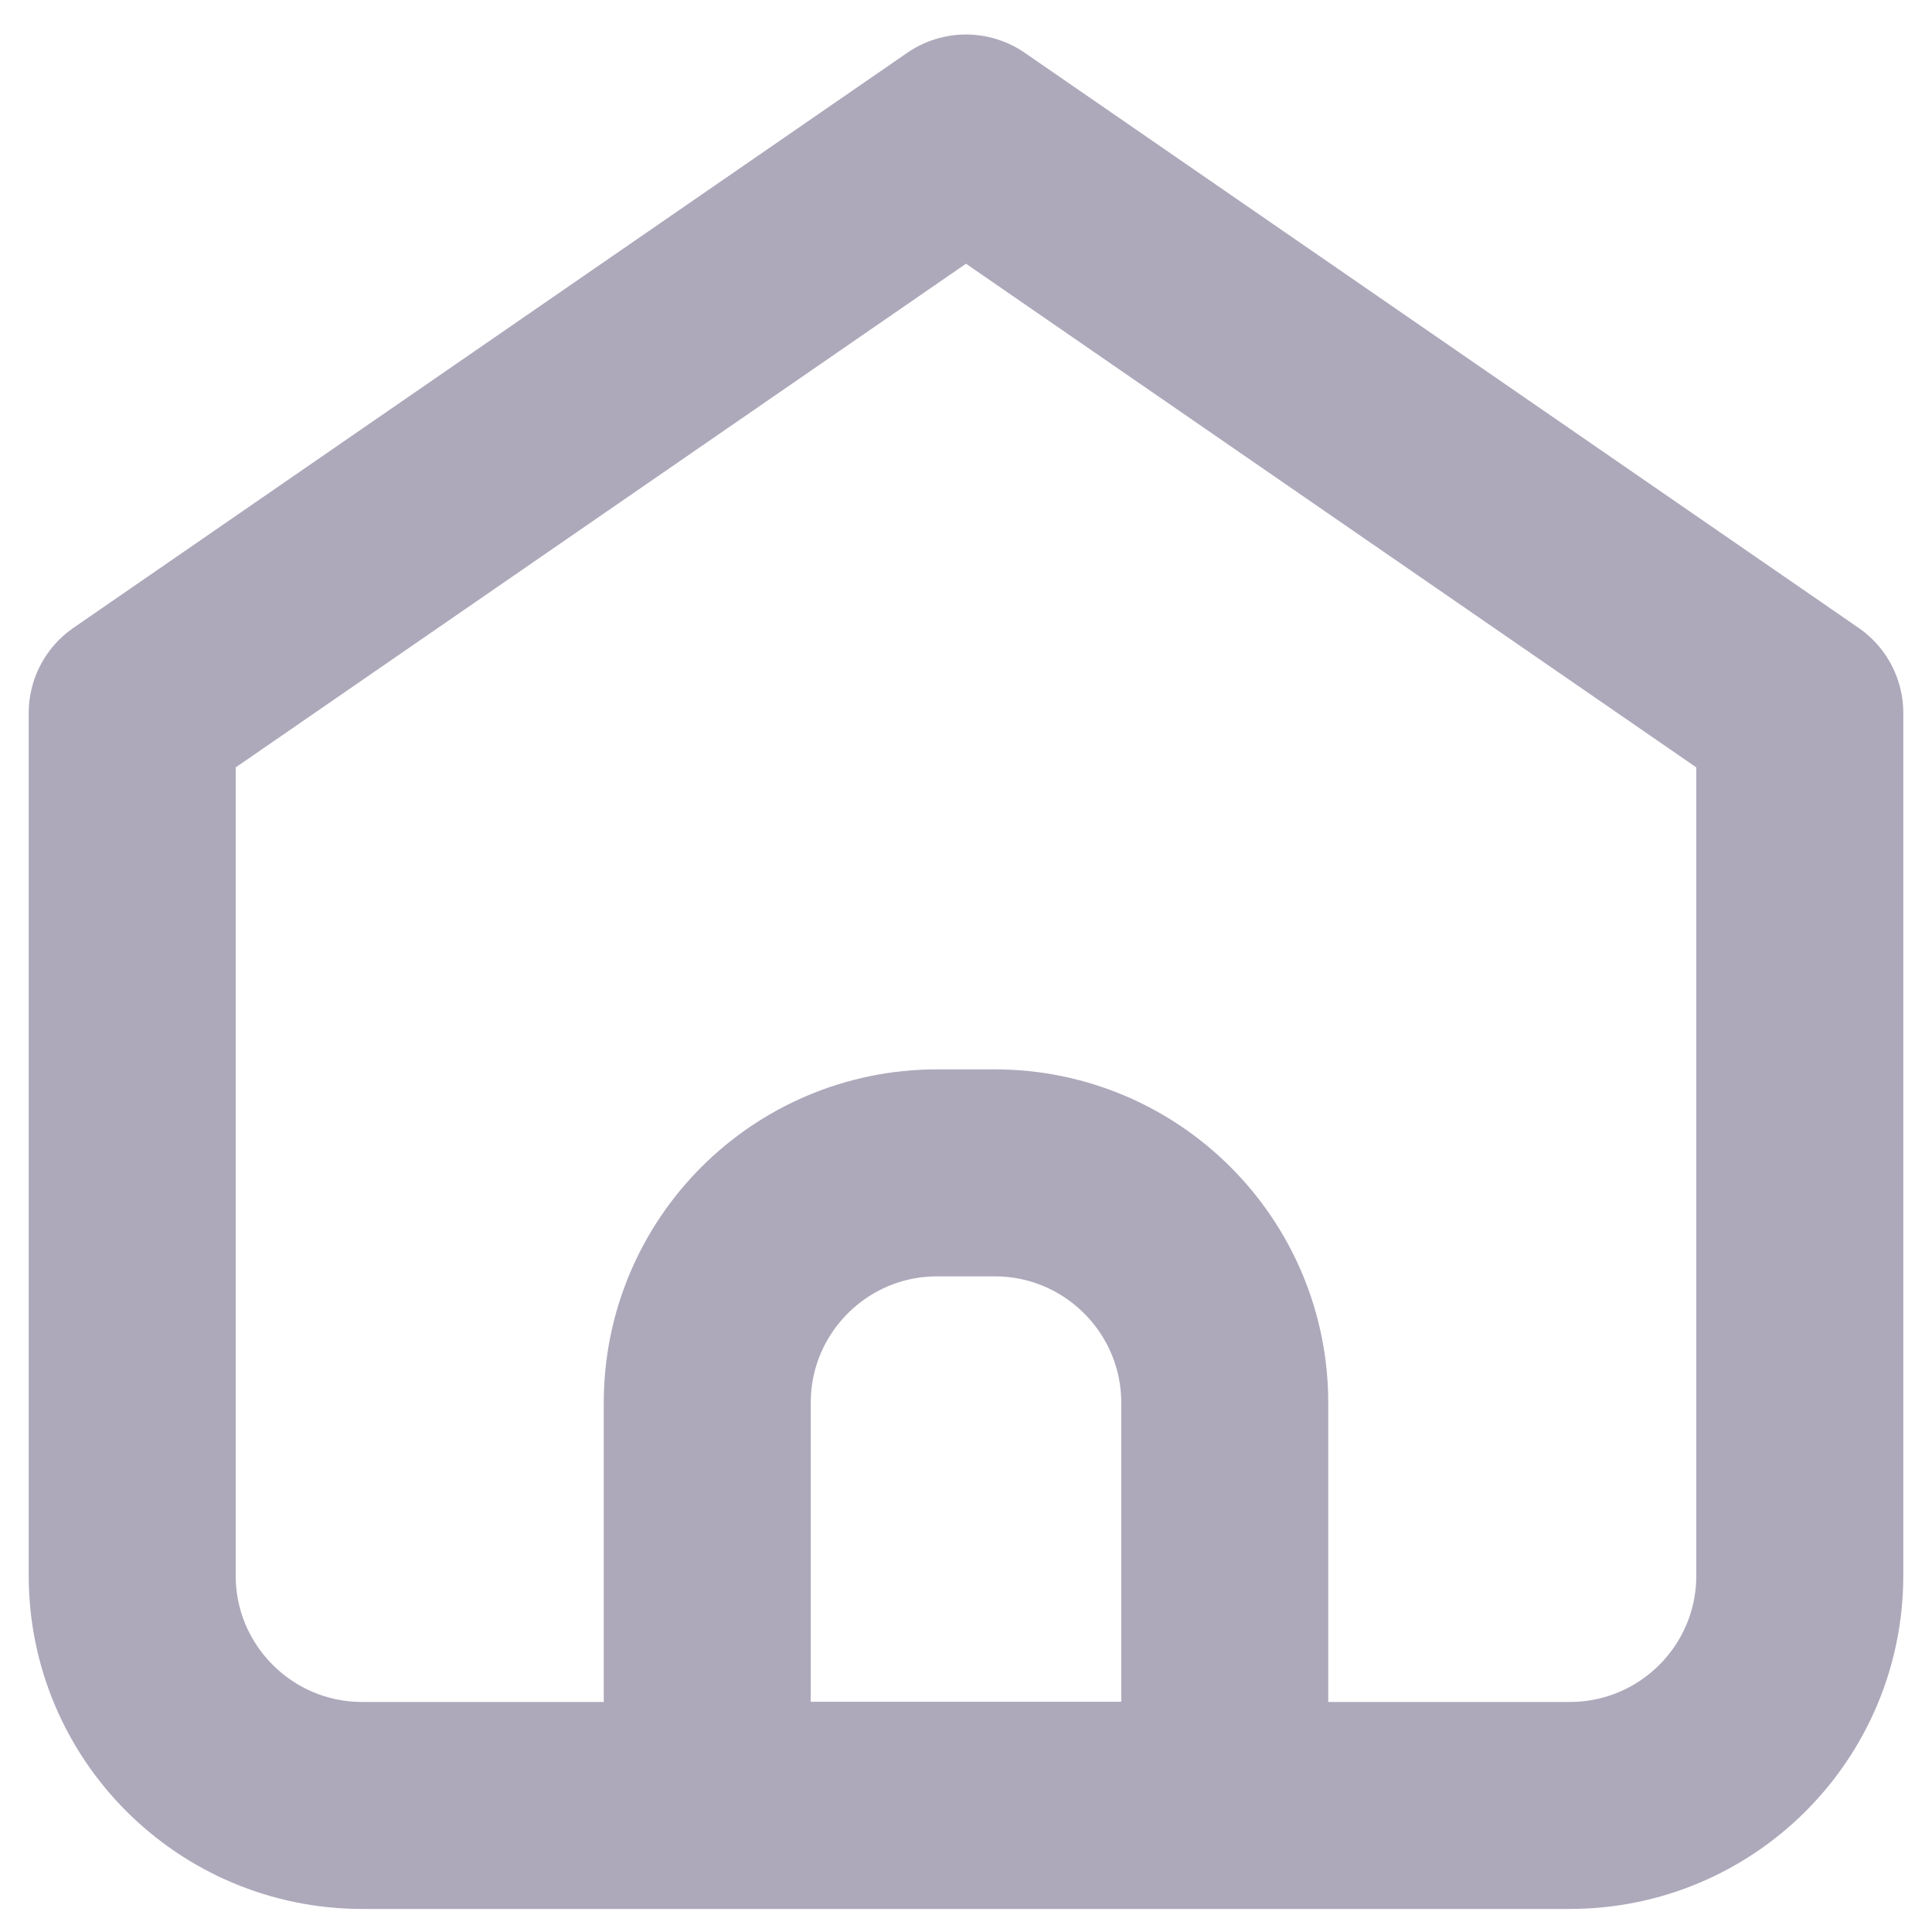 <svg width="14" height="14" viewBox="0 0 14 14" fill="none" xmlns="http://www.w3.org/2000/svg">
<path d="M2.625 13.083H11.375C12.296 13.083 13.042 12.337 13.042 11.417V5.167L7 1L0.958 5.167V11.417C0.958 12.337 1.705 13.083 2.625 13.083Z" stroke="#ADA9BB" stroke-width="1.5" stroke-linecap="round" stroke-linejoin="round"/>
<path d="M5.125 10.166C5.125 9.245 5.871 8.499 6.791 8.499H7.208C8.128 8.499 8.875 9.245 8.875 10.166V13.082H5.125V10.166Z" stroke="#ADA9BB" stroke-width="1.5" stroke-linecap="round" stroke-linejoin="round"/>
</svg>
